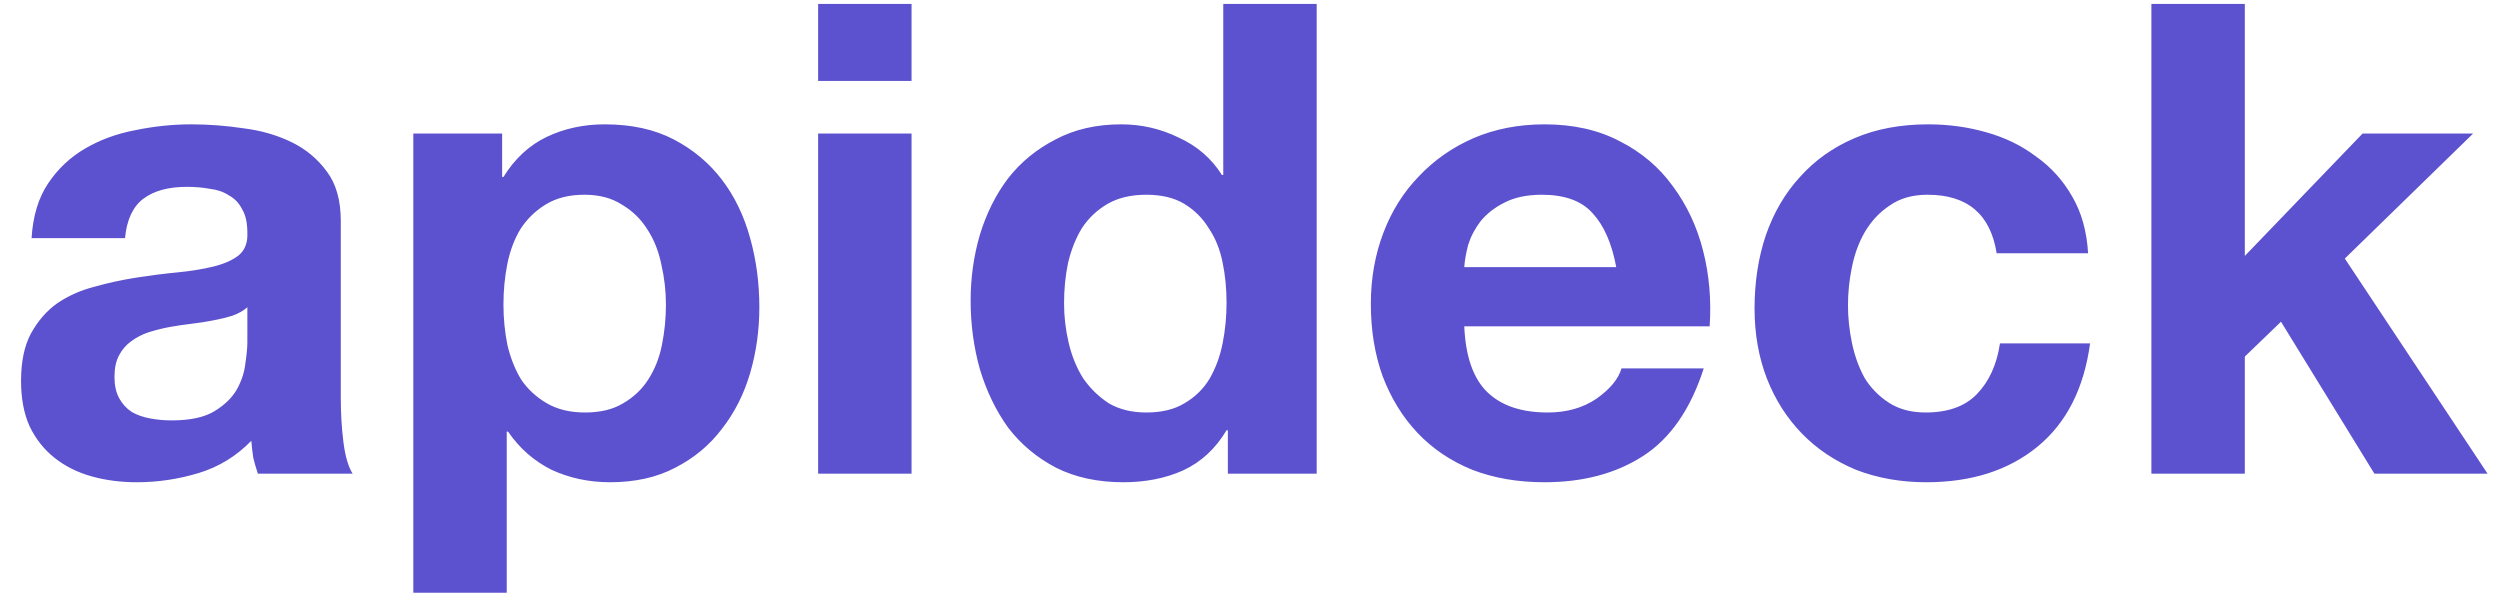<?xml version="1.0" ?>
<svg xmlns="http://www.w3.org/2000/svg" viewBox="0 0 95 23" fill="none">
	<path d="M1.2 15.05C1.25 14.217 1.458 13.525 1.825 12.975C2.192 12.425 2.658 11.983 3.225 11.65C3.792 11.317 4.425 11.083 5.125 10.95C5.842 10.8 6.558 10.725 7.275 10.725C7.925 10.725 8.583 10.775 9.25 10.875C9.917 10.958 10.525 11.133 11.075 11.4C11.625 11.667 12.075 12.042 12.425 12.525C12.775 12.992 12.95 13.617 12.95 14.4V21.125C12.95 21.708 12.983 22.267 13.05 22.8C13.117 23.333 13.233 23.733 13.4 24H9.8C9.733 23.8 9.675 23.6 9.625 23.4C9.592 23.183 9.567 22.967 9.55 22.75C8.983 23.333 8.317 23.742 7.55 23.975C6.783 24.208 6 24.325 5.2 24.325C4.583 24.325 4.008 24.25 3.475 24.1C2.942 23.95 2.475 23.717 2.075 23.4C1.675 23.083 1.358 22.683 1.125 22.2C0.908 21.717 0.8 21.142 0.8 20.475C0.8 19.742 0.925 19.142 1.175 18.675C1.442 18.192 1.775 17.808 2.175 17.525C2.592 17.242 3.058 17.033 3.575 16.9C4.108 16.75 4.642 16.633 5.175 16.55C5.708 16.467 6.233 16.4 6.75 16.35C7.267 16.3 7.725 16.225 8.125 16.125C8.525 16.025 8.842 15.883 9.075 15.7C9.308 15.5 9.417 15.217 9.4 14.85C9.4 14.467 9.333 14.167 9.2 13.95C9.083 13.717 8.917 13.542 8.7 13.425C8.5 13.292 8.258 13.208 7.975 13.175C7.708 13.125 7.417 13.1 7.1 13.1C6.4 13.1 5.85 13.25 5.45 13.55C5.05 13.85 4.817 14.35 4.75 15.05H1.2ZM9.4 17.675C9.25 17.808 9.058 17.917 8.825 18C8.608 18.067 8.367 18.125 8.1 18.175C7.85 18.225 7.583 18.267 7.3 18.3C7.017 18.333 6.733 18.375 6.45 18.425C6.183 18.475 5.917 18.542 5.65 18.625C5.4 18.708 5.175 18.825 4.975 18.975C4.792 19.108 4.642 19.283 4.525 19.5C4.408 19.717 4.35 19.992 4.35 20.325C4.35 20.642 4.408 20.908 4.525 21.125C4.642 21.342 4.8 21.517 5 21.65C5.2 21.767 5.433 21.85 5.7 21.9C5.967 21.95 6.242 21.975 6.525 21.975C7.225 21.975 7.767 21.858 8.15 21.625C8.533 21.392 8.817 21.117 9 20.8C9.183 20.467 9.292 20.133 9.325 19.8C9.375 19.467 9.4 19.2 9.4 19V17.675ZM22.23 21.675C21.664 21.675 21.18 21.558 20.78 21.325C20.381 21.092 20.055 20.792 19.805 20.425C19.572 20.042 19.397 19.6 19.28 19.1C19.18 18.6 19.131 18.092 19.131 17.575C19.131 17.042 19.18 16.525 19.28 16.025C19.381 15.525 19.547 15.083 19.78 14.7C20.03 14.317 20.347 14.008 20.73 13.775C21.131 13.525 21.622 13.4 22.206 13.4C22.772 13.4 23.247 13.525 23.631 13.775C24.03 14.008 24.355 14.325 24.605 14.725C24.855 15.108 25.03 15.55 25.131 16.05C25.247 16.55 25.305 17.058 25.305 17.575C25.305 18.092 25.256 18.6 25.155 19.1C25.055 19.6 24.881 20.042 24.631 20.425C24.397 20.792 24.081 21.092 23.68 21.325C23.297 21.558 22.814 21.675 22.23 21.675ZM15.706 11.075V28.525H19.256V22.4H19.305C19.739 23.033 20.289 23.517 20.956 23.85C21.639 24.167 22.381 24.325 23.18 24.325C24.131 24.325 24.956 24.142 25.655 23.775C26.372 23.408 26.964 22.917 27.43 22.3C27.914 21.683 28.272 20.975 28.506 20.175C28.739 19.375 28.855 18.542 28.855 17.675C28.855 16.758 28.739 15.883 28.506 15.05C28.272 14.2 27.914 13.458 27.43 12.825C26.947 12.192 26.339 11.683 25.605 11.3C24.872 10.917 23.997 10.725 22.98 10.725C22.18 10.725 21.447 10.883 20.78 11.2C20.114 11.517 19.564 12.025 19.131 12.725H19.081V11.075H15.706ZM34.639 9.075V6.15H31.089V9.075H34.639ZM31.089 11.075V24H34.639V11.075H31.089ZM46.609 17.5C46.609 18.033 46.559 18.55 46.459 19.05C46.359 19.55 46.192 20 45.959 20.4C45.726 20.783 45.409 21.092 45.009 21.325C44.626 21.558 44.142 21.675 43.559 21.675C43.009 21.675 42.534 21.558 42.134 21.325C41.751 21.075 41.426 20.758 41.159 20.375C40.909 19.975 40.726 19.525 40.609 19.025C40.492 18.525 40.434 18.025 40.434 17.525C40.434 16.992 40.484 16.483 40.584 16C40.701 15.5 40.876 15.058 41.109 14.675C41.359 14.292 41.684 13.983 42.084 13.75C42.484 13.517 42.976 13.4 43.559 13.4C44.142 13.4 44.626 13.517 45.009 13.75C45.392 13.983 45.701 14.292 45.934 14.675C46.184 15.042 46.359 15.475 46.459 15.975C46.559 16.458 46.609 16.967 46.609 17.5ZM46.659 22.35V24H50.034V6.15H46.484V12.65H46.434C46.034 12.017 45.484 11.542 44.784 11.225C44.101 10.892 43.376 10.725 42.609 10.725C41.659 10.725 40.826 10.917 40.109 11.3C39.392 11.667 38.792 12.158 38.309 12.775C37.842 13.392 37.484 14.108 37.234 14.925C37.001 15.725 36.884 16.558 36.884 17.425C36.884 18.325 37.001 19.192 37.234 20.025C37.484 20.858 37.842 21.6 38.309 22.25C38.792 22.883 39.401 23.392 40.134 23.775C40.867 24.142 41.717 24.325 42.684 24.325C43.534 24.325 44.292 24.175 44.959 23.875C45.642 23.558 46.192 23.05 46.609 22.35H46.659ZM61.417 16.15H55.642C55.659 15.9 55.709 15.617 55.792 15.3C55.892 14.983 56.05 14.683 56.267 14.4C56.501 14.117 56.8 13.883 57.167 13.7C57.55 13.5 58.026 13.4 58.592 13.4C59.459 13.4 60.1 13.633 60.517 14.1C60.95 14.567 61.251 15.25 61.417 16.15ZM55.642 18.4H64.967C65.034 17.4 64.951 16.442 64.717 15.525C64.484 14.608 64.1 13.792 63.567 13.075C63.05 12.358 62.384 11.792 61.567 11.375C60.751 10.942 59.792 10.725 58.692 10.725C57.709 10.725 56.809 10.9 55.992 11.25C55.192 11.6 54.501 12.083 53.917 12.7C53.334 13.3 52.884 14.017 52.567 14.85C52.251 15.683 52.092 16.583 52.092 17.55C52.092 18.55 52.242 19.467 52.542 20.3C52.859 21.133 53.3 21.85 53.867 22.45C54.434 23.05 55.126 23.517 55.942 23.85C56.759 24.167 57.675 24.325 58.692 24.325C60.159 24.325 61.409 23.992 62.442 23.325C63.475 22.658 64.242 21.55 64.742 20H61.617C61.501 20.4 61.184 20.783 60.667 21.15C60.151 21.5 59.534 21.675 58.817 21.675C57.817 21.675 57.05 21.417 56.517 20.9C55.984 20.383 55.692 19.55 55.642 18.4ZM75.873 15.625H79.348C79.298 14.792 79.098 14.075 78.748 13.475C78.398 12.858 77.939 12.35 77.373 11.95C76.823 11.533 76.189 11.225 75.473 11.025C74.773 10.825 74.039 10.725 73.273 10.725C72.223 10.725 71.289 10.9 70.473 11.25C69.656 11.6 68.964 12.092 68.398 12.725C67.831 13.342 67.398 14.083 67.098 14.95C66.814 15.8 66.673 16.725 66.673 17.725C66.673 18.692 66.831 19.583 67.148 20.4C67.464 21.2 67.906 21.892 68.473 22.475C69.039 23.058 69.723 23.517 70.523 23.85C71.339 24.167 72.231 24.325 73.198 24.325C74.914 24.325 76.323 23.875 77.423 22.975C78.523 22.075 79.189 20.767 79.423 19.05H75.998C75.881 19.85 75.589 20.492 75.123 20.975C74.673 21.442 74.023 21.675 73.173 21.675C72.623 21.675 72.156 21.55 71.773 21.3C71.389 21.05 71.081 20.733 70.848 20.35C70.631 19.95 70.473 19.508 70.373 19.025C70.273 18.542 70.223 18.067 70.223 17.6C70.223 17.117 70.273 16.633 70.373 16.15C70.473 15.65 70.639 15.2 70.873 14.8C71.123 14.383 71.439 14.05 71.823 13.8C72.206 13.533 72.681 13.4 73.248 13.4C74.764 13.4 75.639 14.142 75.873 15.625ZM81.753 6.15V24H85.303V19.55L86.678 18.225L90.228 24H94.528L89.103 15.825L93.978 11.075H89.778L85.303 15.725V6.15H81.753Z" transform="translate(0 -6)" fill="#5c51ce"/>
</svg>
